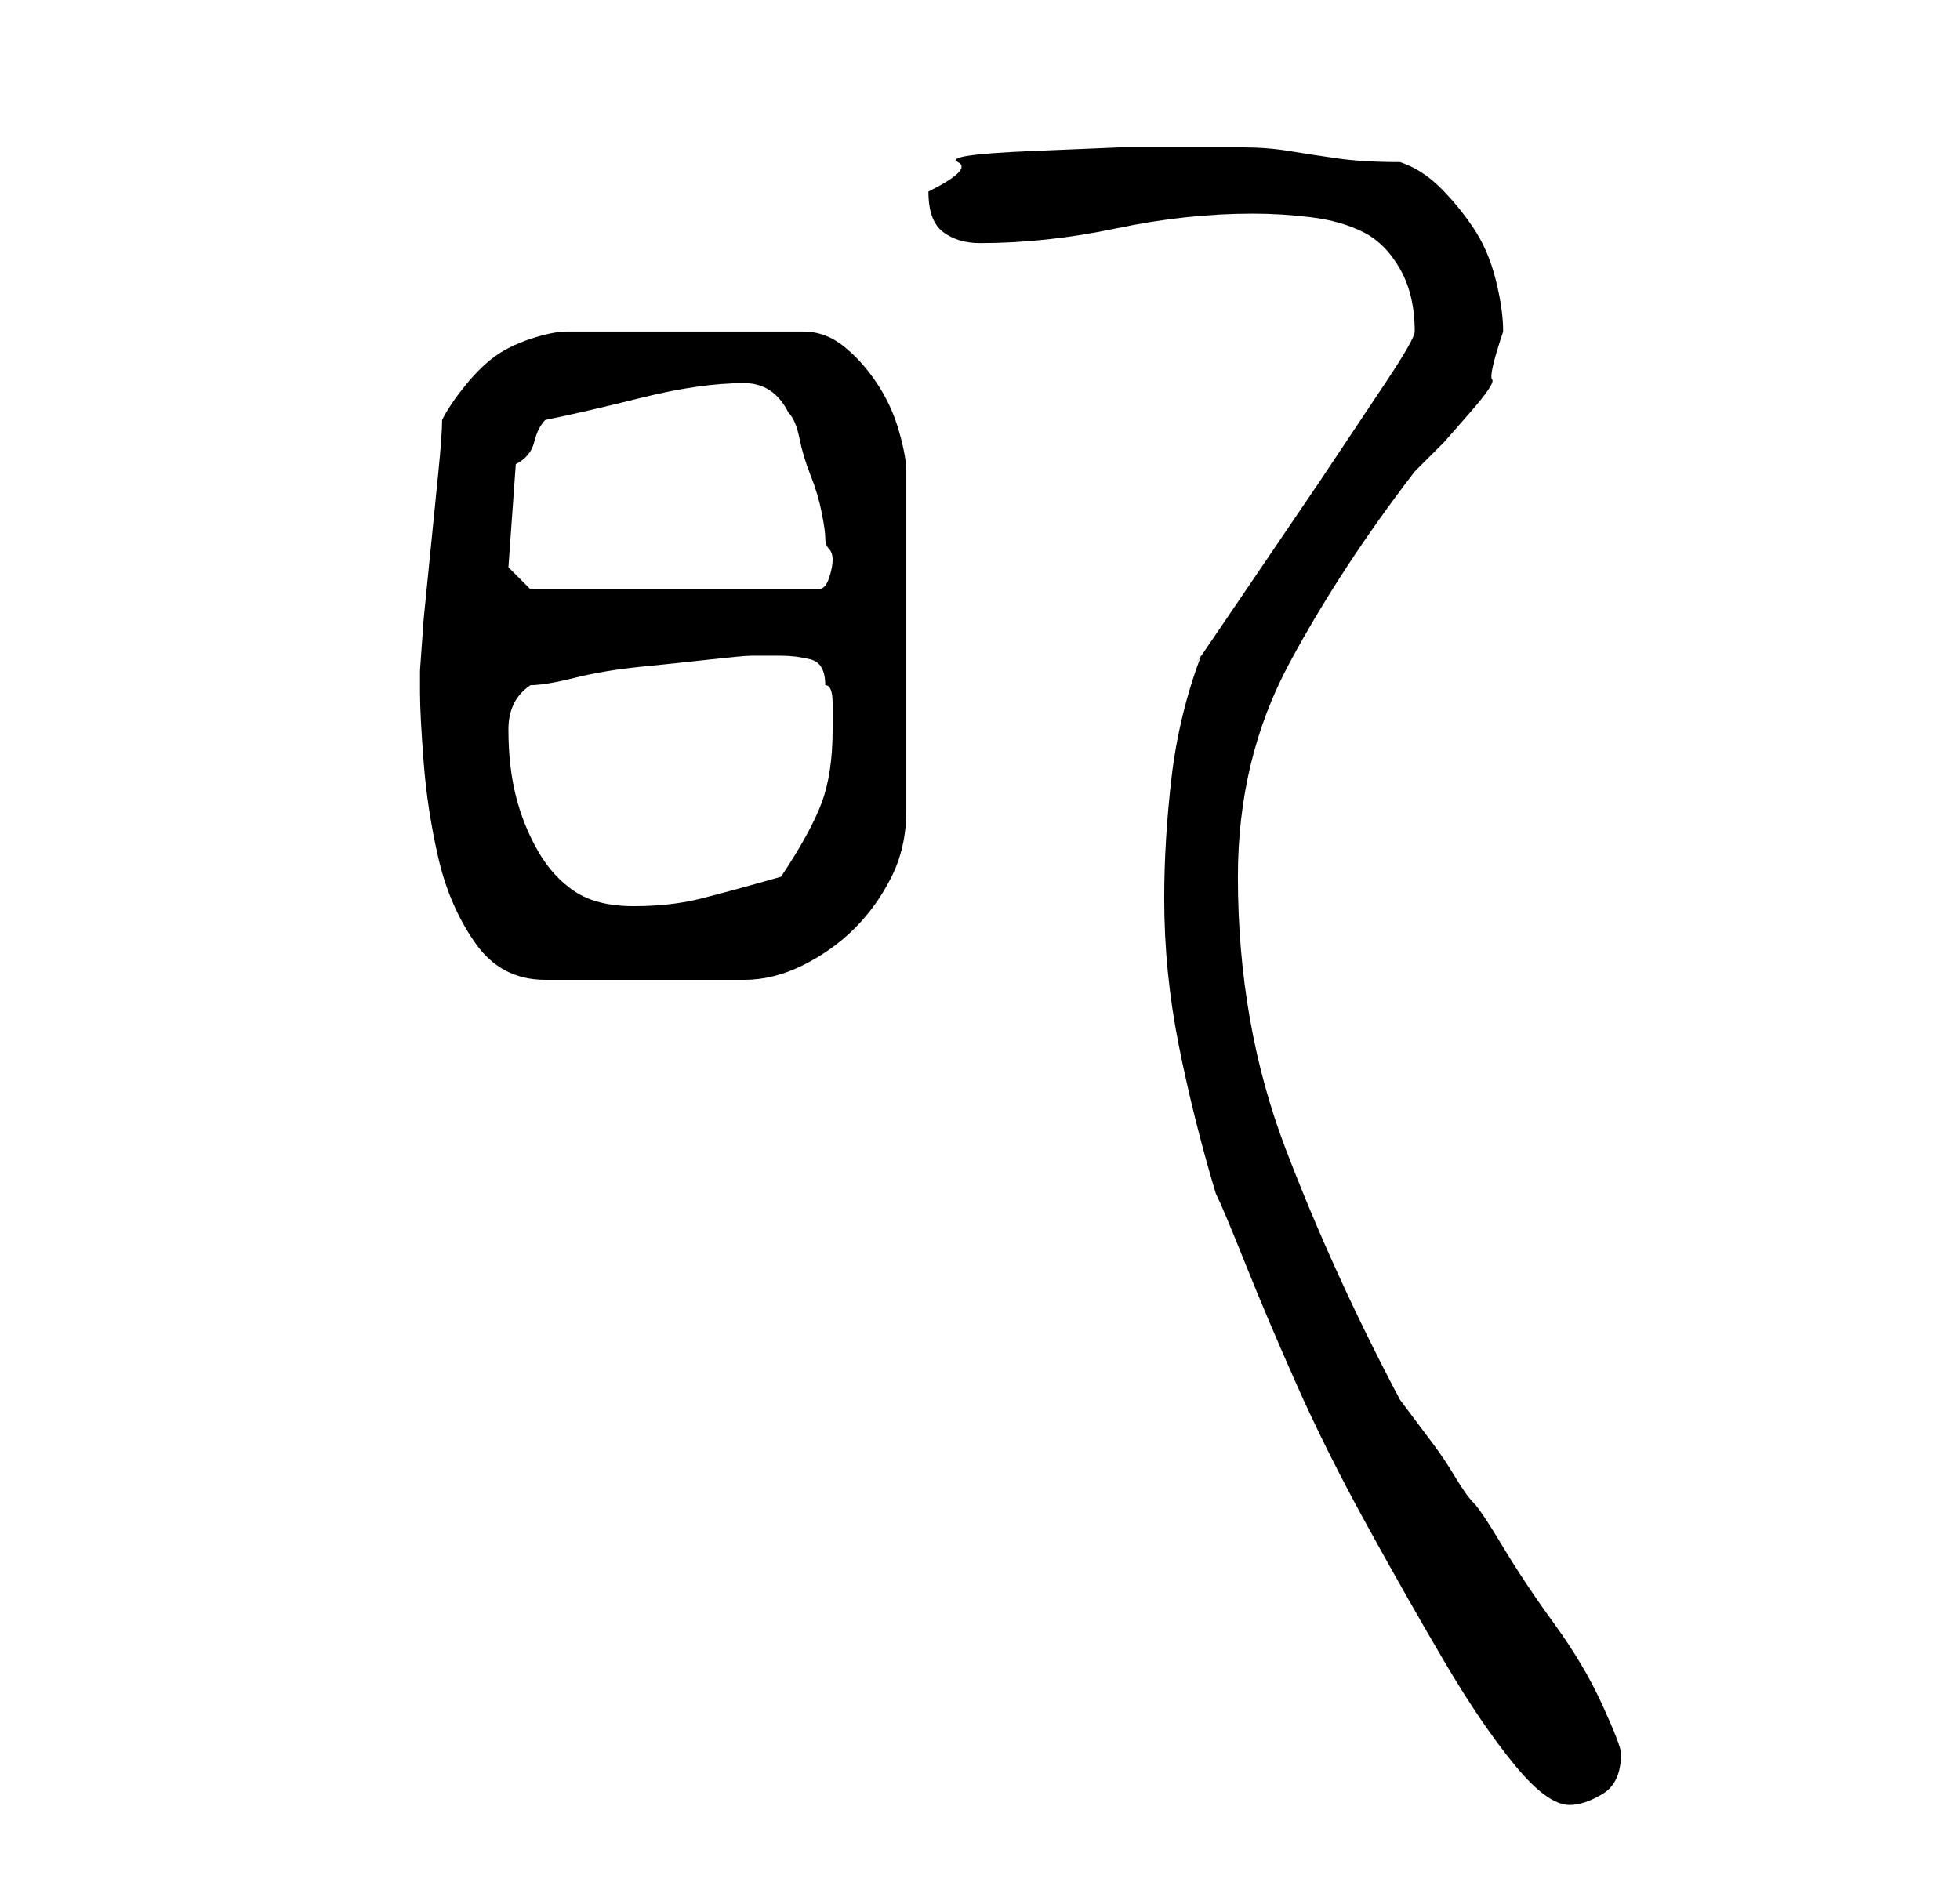 <?xml version="1.0" standalone="no"?>
<!DOCTYPE svg PUBLIC "-//W3C//DTD SVG 1.1//EN" "http://www.w3.org/Graphics/SVG/1.1/DTD/svg11.dtd" >
<svg xmlns="http://www.w3.org/2000/svg" xmlns:xlink="http://www.w3.org/1999/xlink" version="1.1" viewBox="-10 0 266 256">
   <path fill="currentColor"
d="M148 122q0 10 2 20t5 20q1 2 4 9.5t7 16.5t9.5 19t10.5 18.5t9.5 14t7.5 5.5q2 0 4.5 -1.5t2.5 -5.5q0 -1 -2.5 -6.5t-6.5 -11t-7 -10.5t-4 -6t-2.5 -3.5t-3 -4.5l-3 -4l-1.5 -2q-9 -17 -15.5 -34t-6.5 -37q0 -16 7 -29t17 -26l4 -4t3.5 -4t3 -4.5t1.5 -6.5q0 -3 -1 -7
t-3 -7t-4.5 -5.5t-5.5 -3.5q-5 0 -8.5 -0.5t-6.5 -1t-6.5 -0.5h-6.5h-10t-12 0.5t-10 1.5t-4 4q0 4 2 5.5t5 1.5q9 0 18.5 -2t18.5 -2q4 0 8 0.5t7 2t5 5t2 8.5q0 1 -4 7l-9 13.5t-9.5 14t-6.5 9.5q-3 8 -4 16.5t-1 16.5zM47 94q0 3 0.5 9.5t2 13t5 11.5t9.5 5h27q4 0 8 -2
t7 -5t5 -7t2 -9v-46q0 -2 -1 -5.5t-3 -6.5t-4.5 -5t-5.5 -2h-32q-2 0 -5 1t-5 2.5t-4 4t-3 4.5q0 2 -0.5 7l-1 10l-1 10t-0.5 7v3zM59 99q0 -4 3 -6q2 0 6 -1t9 -1.5t9.5 -1t5.5 -0.5h2h2q2 0 4 0.5t2 3.5q1 0 1 2.5v3.5q0 6 -1.5 10t-5.5 10q-7 2 -11 3t-9 1t-8 -2t-5 -5.5
t-3 -7.5t-1 -9zM59 77l1 -14q2 -1 2.5 -3t1.5 -3q5 -1 13 -3t14 -2q4 0 6 4q1 1 1.5 3.5t1.5 5t1.5 5t0.5 3.5t0.5 1.5t0.5 1.5t-0.5 2.5t-1.5 1.5h-39z" />
</svg>
